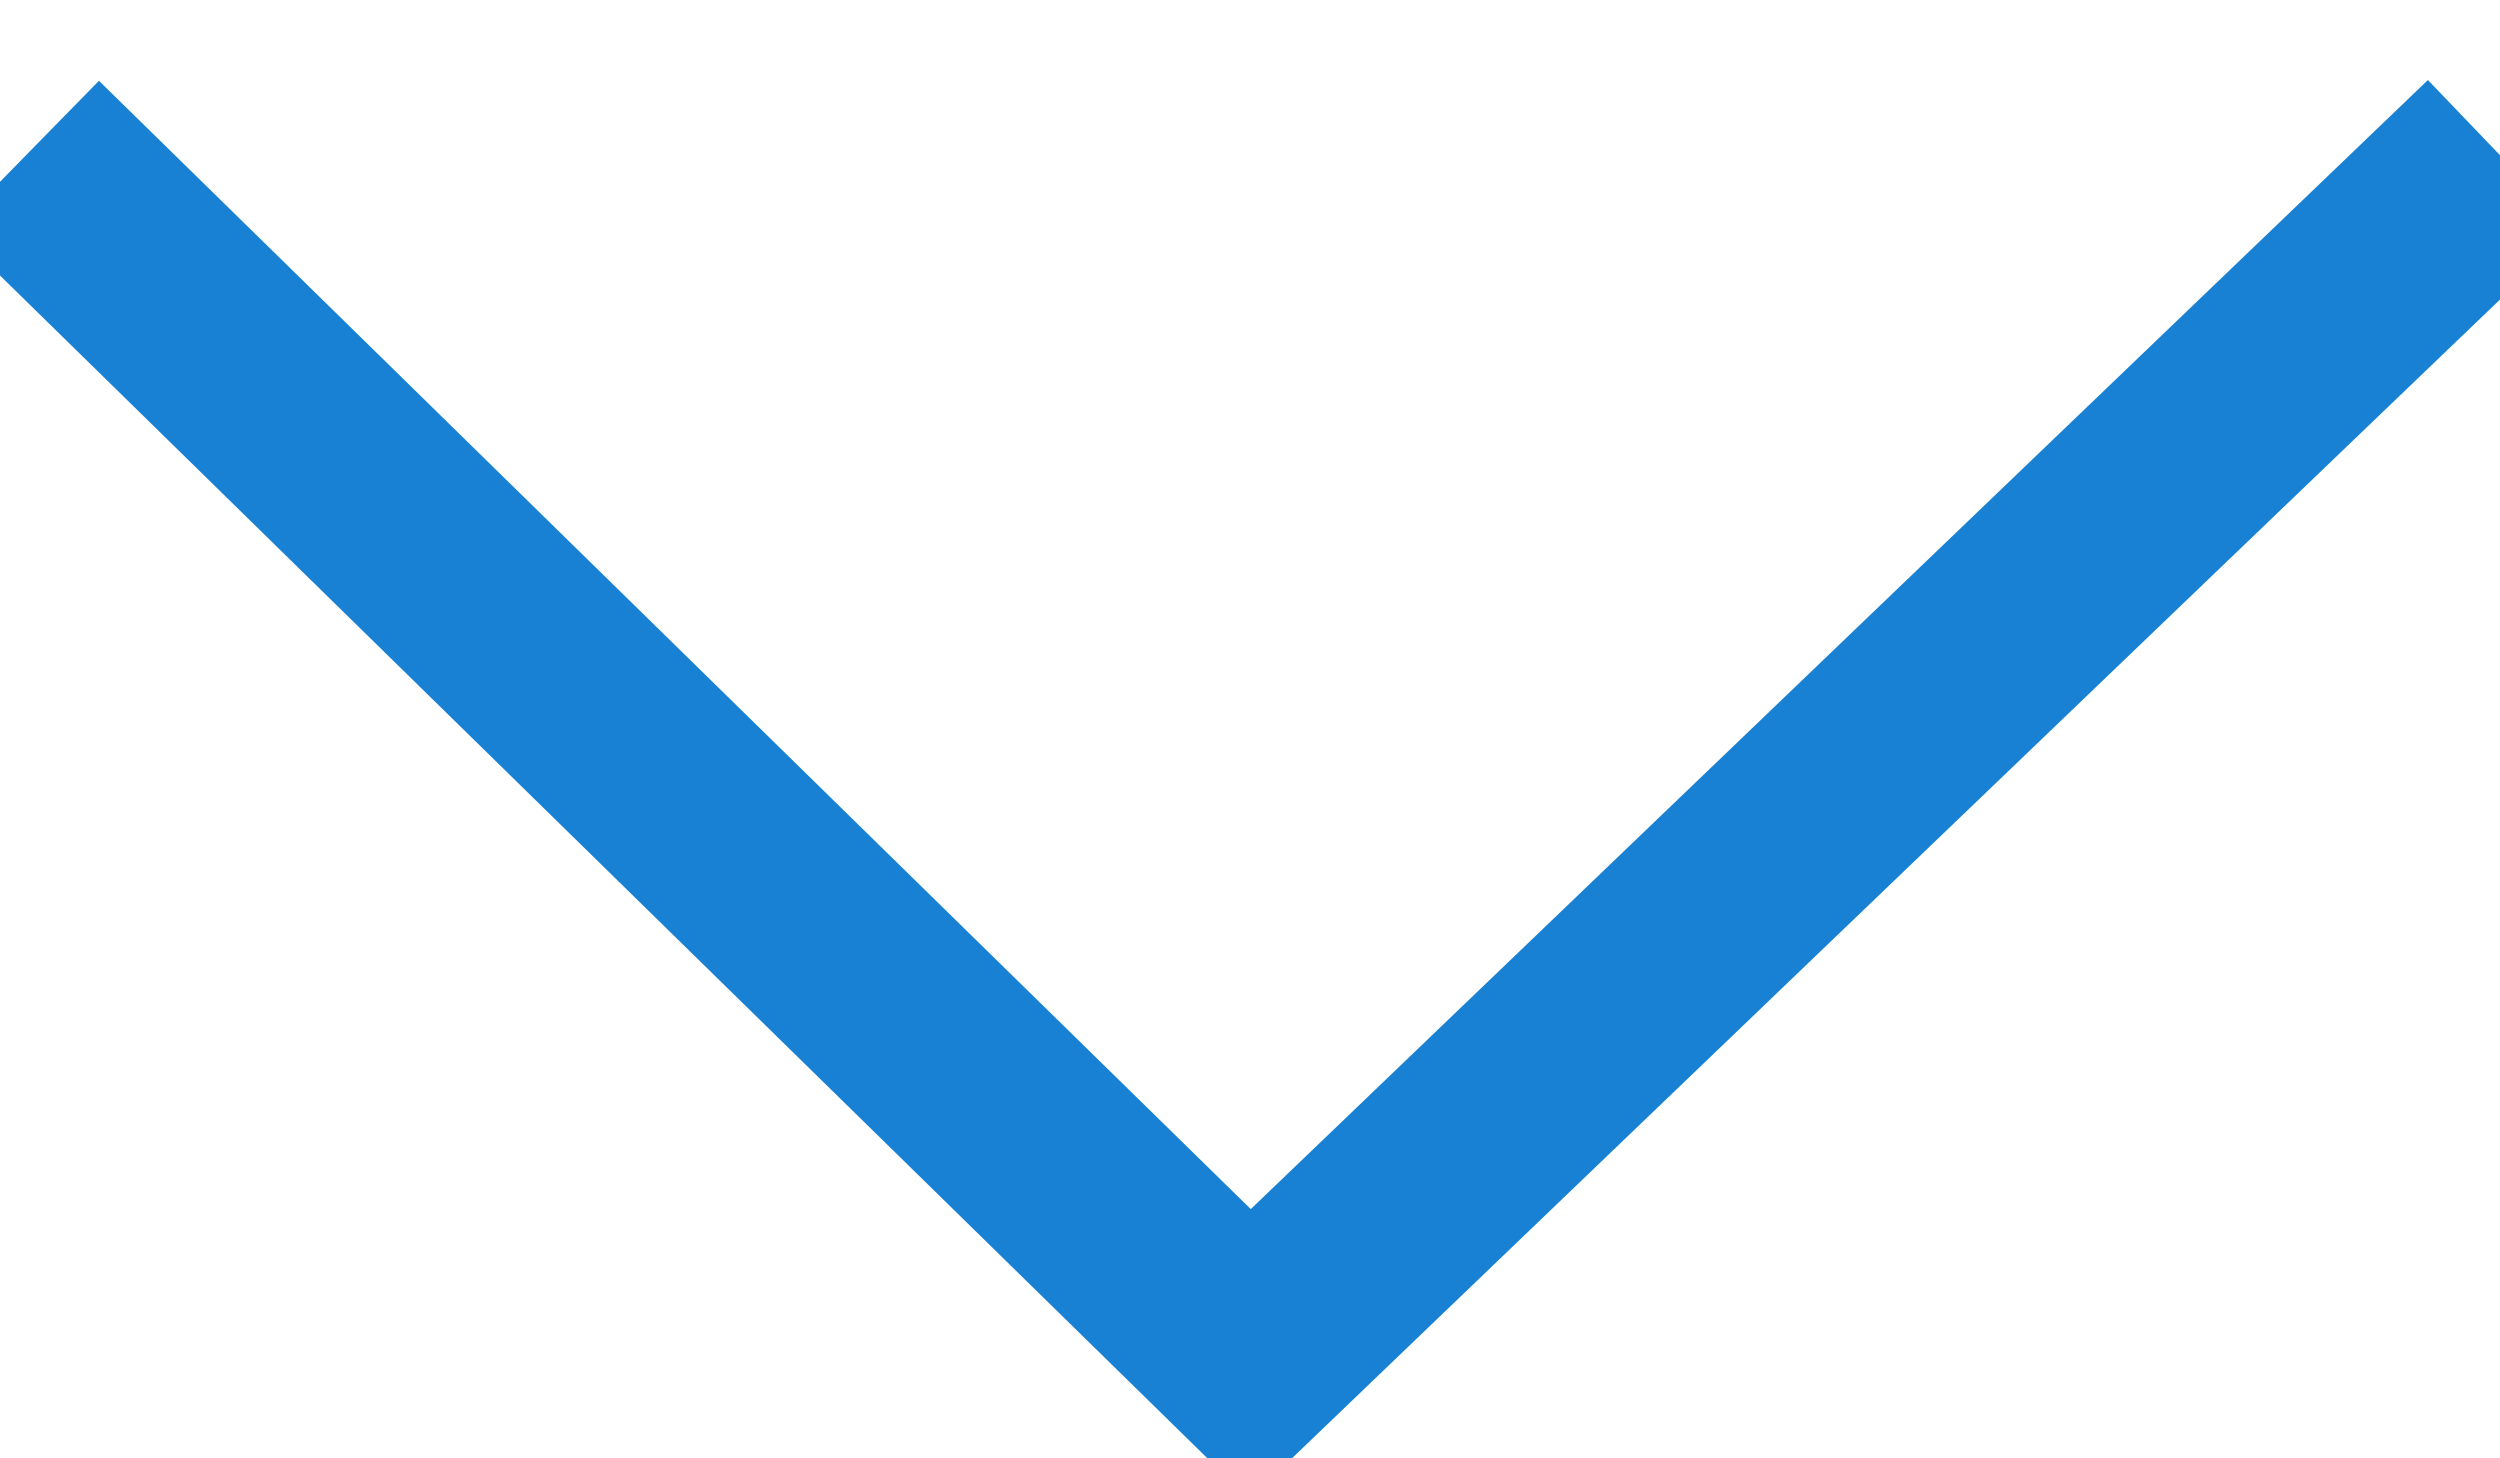 <?xml version="1.0" encoding="UTF-8"?>
<svg width="12px" height="7px" viewBox="0 0 12 7" version="1.1" xmlns="http://www.w3.org/2000/svg" xmlns:xlink="http://www.w3.org/1999/xlink">
    <!-- Generator: sketchtool 52.2 (67145) - http://www.bohemiancoding.com/sketch -->
    <title>9E0DF884-649C-44F0-A4FD-E7EDCDE8A08D</title>
    <desc>Created with sketchtool.</desc>
    <g id="Symbols" stroke="none" stroke-width="1" fill="none" fill-rule="evenodd">
        <g id="Input/NoLabel" transform="translate(-353, -21)" stroke="#1881D3">
            <g id="Select/normal/connerDown" transform="translate(353, 21)">
                <polyline id="Path-4" points="0.125 0.745 6 6.5 12 0.745"></polyline>
            </g>
        </g>
    </g>
</svg>